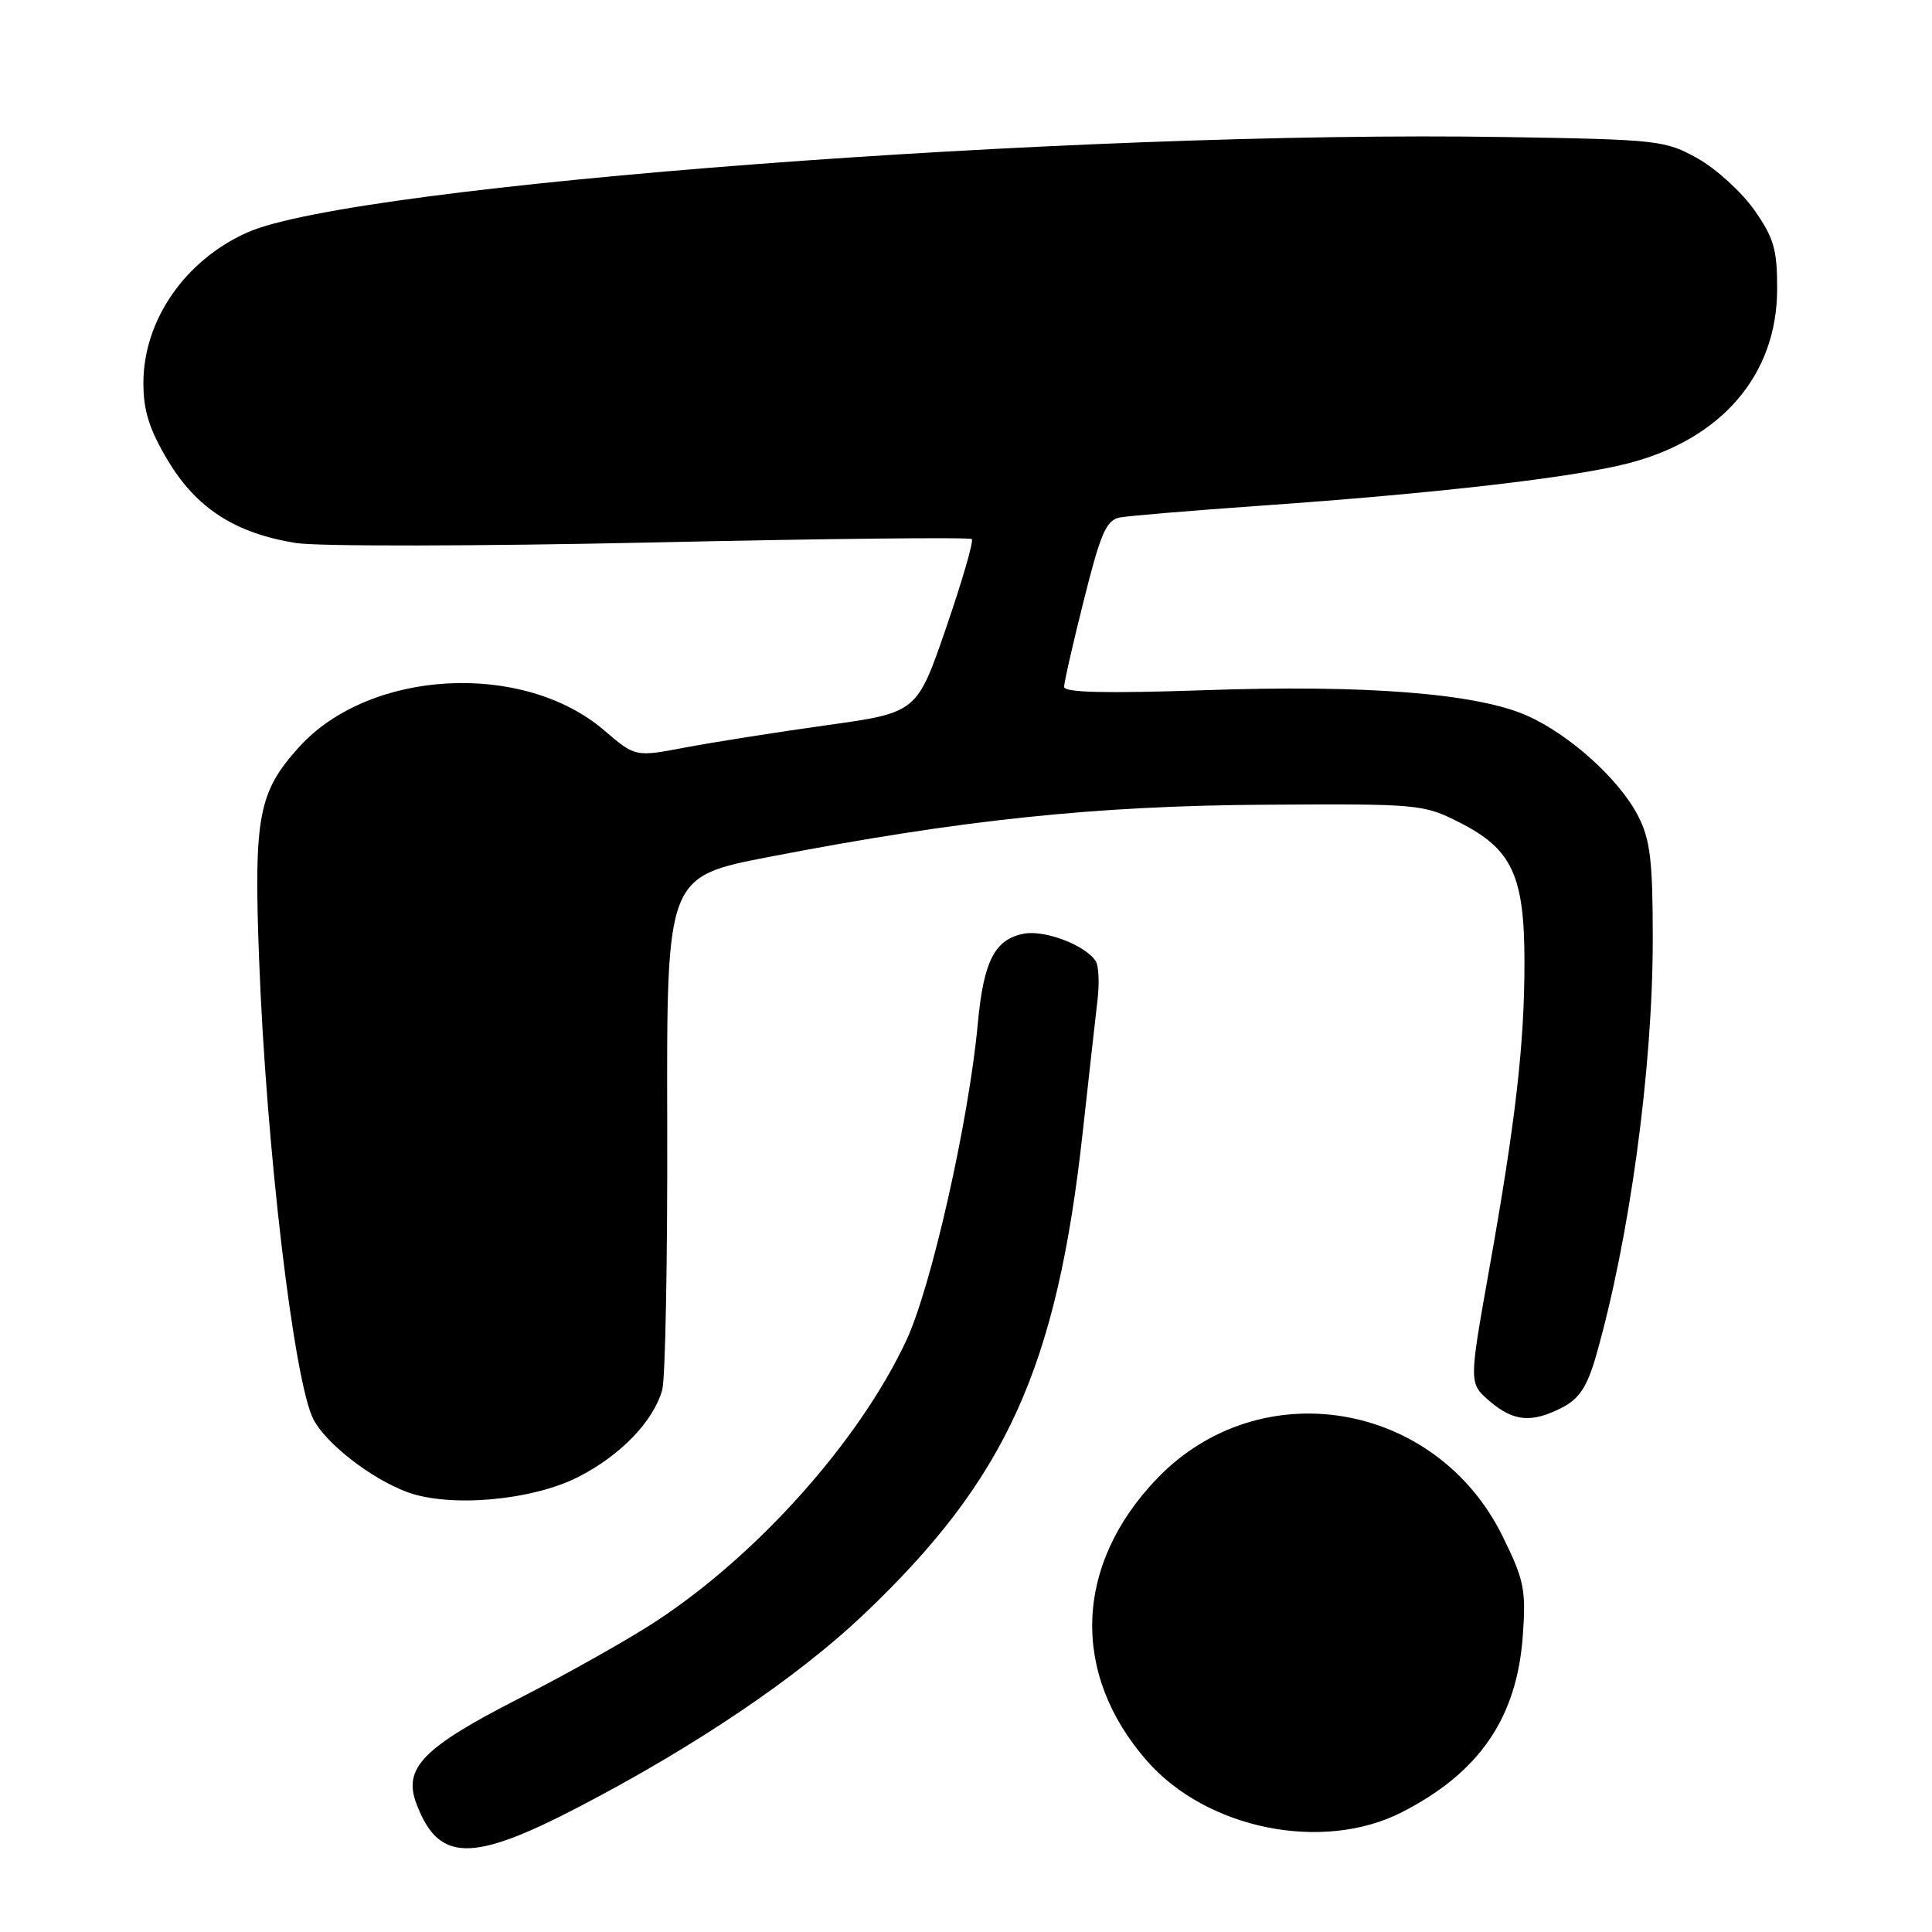 <?xml version="1.0" encoding="UTF-8" standalone="no"?>
<!DOCTYPE svg PUBLIC "-//W3C//DTD SVG 1.1//EN" "http://www.w3.org/Graphics/SVG/1.1/DTD/svg11.dtd" >
<svg xmlns="http://www.w3.org/2000/svg" xmlns:xlink="http://www.w3.org/1999/xlink" version="1.1" viewBox="0 0 256 256">
 <g >
 <path fill="currentColor"
d=" M 76.75 239.40 C 92.23 231.34 105.70 222.23 114.45 213.92 C 133.35 195.96 140.03 181.26 143.47 150.00 C 144.29 142.57 145.17 134.69 145.43 132.48 C 145.69 130.27 145.58 127.97 145.20 127.37 C 143.84 125.25 138.45 123.19 135.67 123.72 C 131.80 124.46 130.33 127.33 129.56 135.67 C 128.37 148.54 123.40 170.55 120.09 177.62 C 113.88 190.90 100.49 205.92 86.96 214.81 C 83.41 217.15 75.22 221.76 68.76 225.06 C 56.03 231.57 53.40 234.27 55.17 238.98 C 58.10 246.76 62.46 246.85 76.75 239.40 Z  M 185.75 240.13 C 196.03 234.88 201.00 227.63 201.78 216.74 C 202.22 210.65 201.96 209.36 199.10 203.56 C 190.27 185.62 166.94 181.73 153.32 195.91 C 142.35 207.33 141.84 221.77 152.00 233.35 C 159.94 242.39 175.28 245.47 185.75 240.13 Z  M 76.62 195.71 C 82.22 192.85 86.58 188.34 87.75 184.17 C 88.16 182.70 88.46 166.80 88.41 148.84 C 88.33 116.17 88.33 116.17 101.88 113.55 C 127.29 108.64 144.96 106.78 167.50 106.63 C 188.05 106.50 188.61 106.55 193.43 109.00 C 200.37 112.52 202.00 116.04 202.00 127.51 C 202.00 138.39 200.83 148.57 197.29 168.40 C 194.64 183.29 194.64 183.29 197.37 185.65 C 200.56 188.38 202.96 188.59 207.03 186.49 C 209.26 185.33 210.31 183.73 211.46 179.74 C 215.92 164.19 219.00 141.60 219.00 124.41 C 219.00 114.05 218.67 111.28 217.07 108.14 C 214.60 103.30 207.98 97.32 202.32 94.82 C 195.67 91.87 180.96 90.71 159.75 91.45 C 146.61 91.90 141.00 91.77 141.00 91.02 C 141.00 90.42 142.18 85.22 143.63 79.46 C 145.84 70.64 146.59 68.91 148.38 68.57 C 149.54 68.35 157.93 67.65 167.00 67.01 C 190.07 65.40 208.41 63.29 215.76 61.39 C 228.14 58.19 235.46 49.65 235.48 38.35 C 235.50 33.08 235.06 31.55 232.46 27.84 C 230.78 25.45 227.41 22.38 224.96 21.00 C 220.66 18.59 219.73 18.49 199.50 18.16 C 142.62 17.22 46.89 24.48 32.75 30.81 C 24.49 34.50 19.00 42.47 19.00 50.75 C 19.00 54.43 19.78 56.90 22.25 61.03 C 26.03 67.35 31.19 70.67 39.21 71.95 C 42.12 72.42 63.35 72.38 86.40 71.88 C 109.44 71.37 128.51 71.17 128.77 71.43 C 129.03 71.70 127.50 76.98 125.37 83.17 C 121.50 94.43 121.50 94.43 109.50 96.10 C 102.90 97.02 94.50 98.35 90.84 99.04 C 84.18 100.31 84.18 100.31 80.05 96.77 C 69.29 87.56 48.95 88.68 39.63 98.99 C 34.22 104.97 33.62 108.19 34.33 127.07 C 35.27 152.02 38.94 183.04 41.53 188.07 C 43.20 191.29 49.13 195.90 53.91 197.69 C 59.54 199.80 70.46 198.84 76.62 195.71 Z "/>
</g>
</svg>
